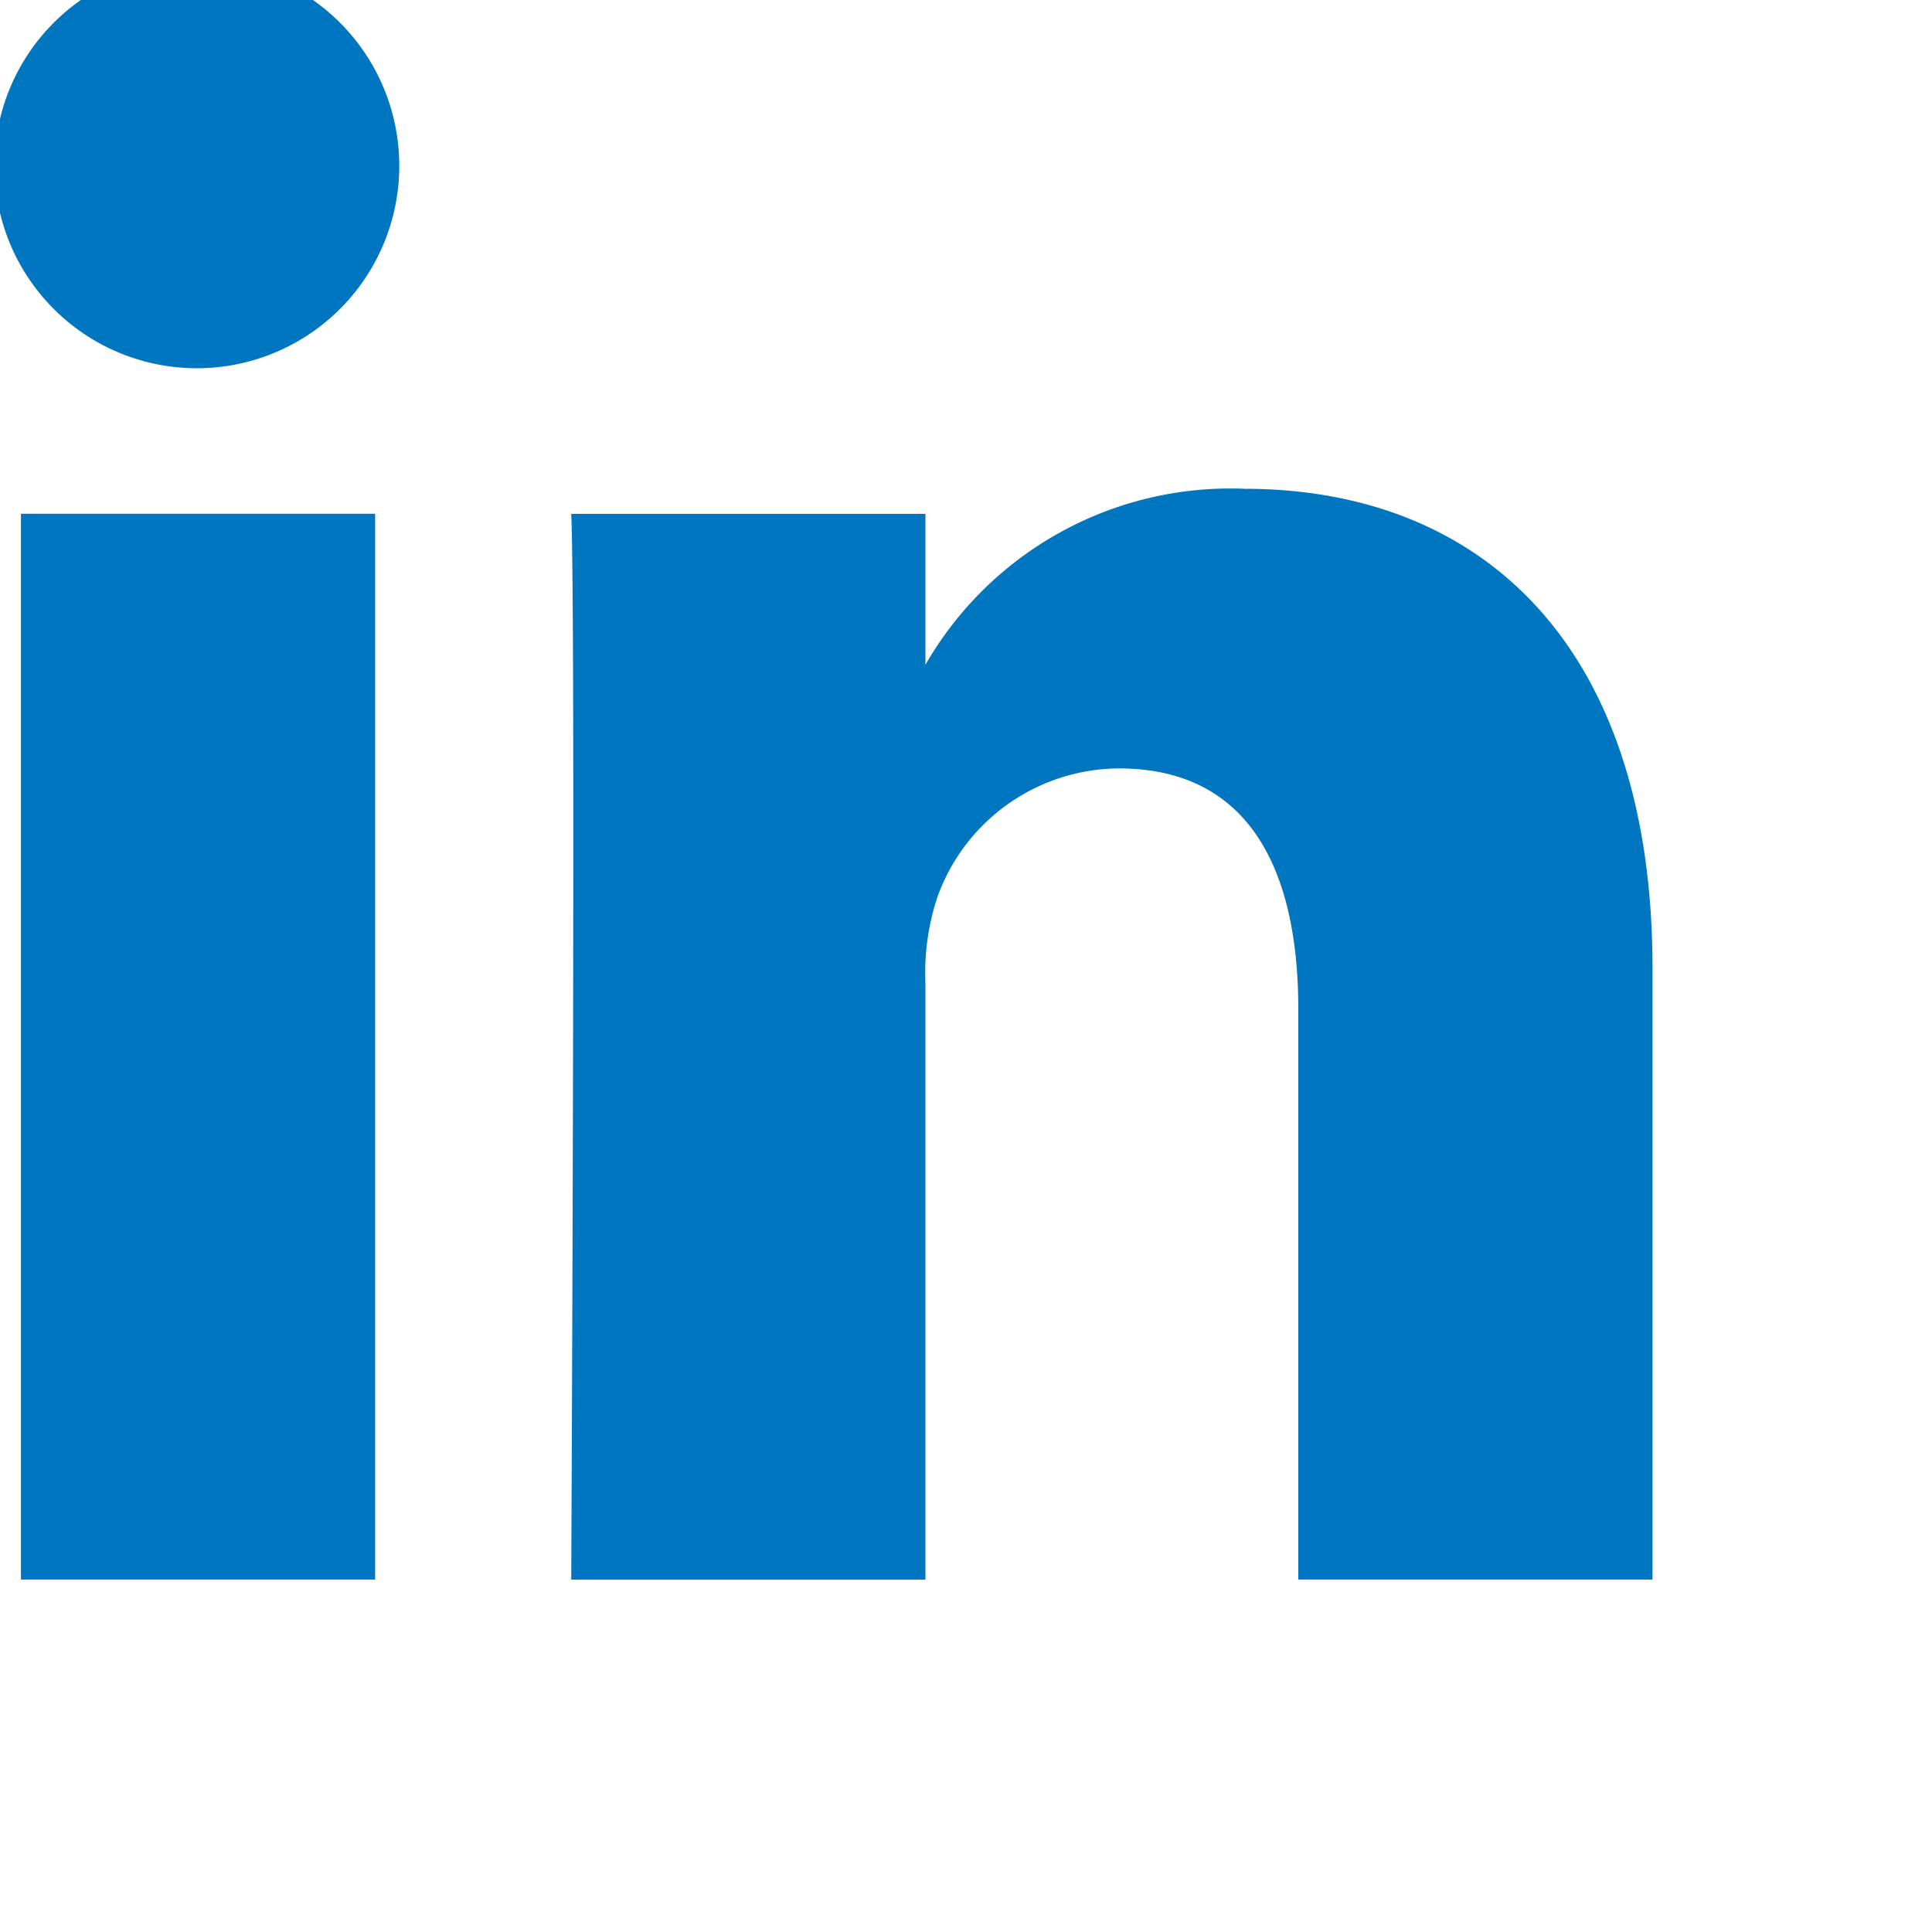 <svg xmlns="http://www.w3.org/2000/svg" width="30" height="30" viewBox="0 0 30 30">
  <g id="Group_1182" data-name="Group 1182" transform="translate(-0.001 -0.001)">
    <path id="Path_12" data-name="Path 12" d="M441.855,161.043h-5.5V144.494h5.5Zm-2.75-18.809h-.036a3.143,3.143,0,1,1,.036,0Zm22.585,18.809h-5.5V152.19c0-2.225-.8-3.742-2.787-3.742a3.011,3.011,0,0,0-2.822,2.012,3.766,3.766,0,0,0-.181,1.342v9.242h-5.5s.072-15,0-16.549h5.5v2.343a5.461,5.461,0,0,1,4.957-2.732c3.619,0,6.333,2.365,6.333,7.448Zm0,0" transform="translate(-436.029 -136.515)" fill="#0076c0"/>
  </g>
</svg>

